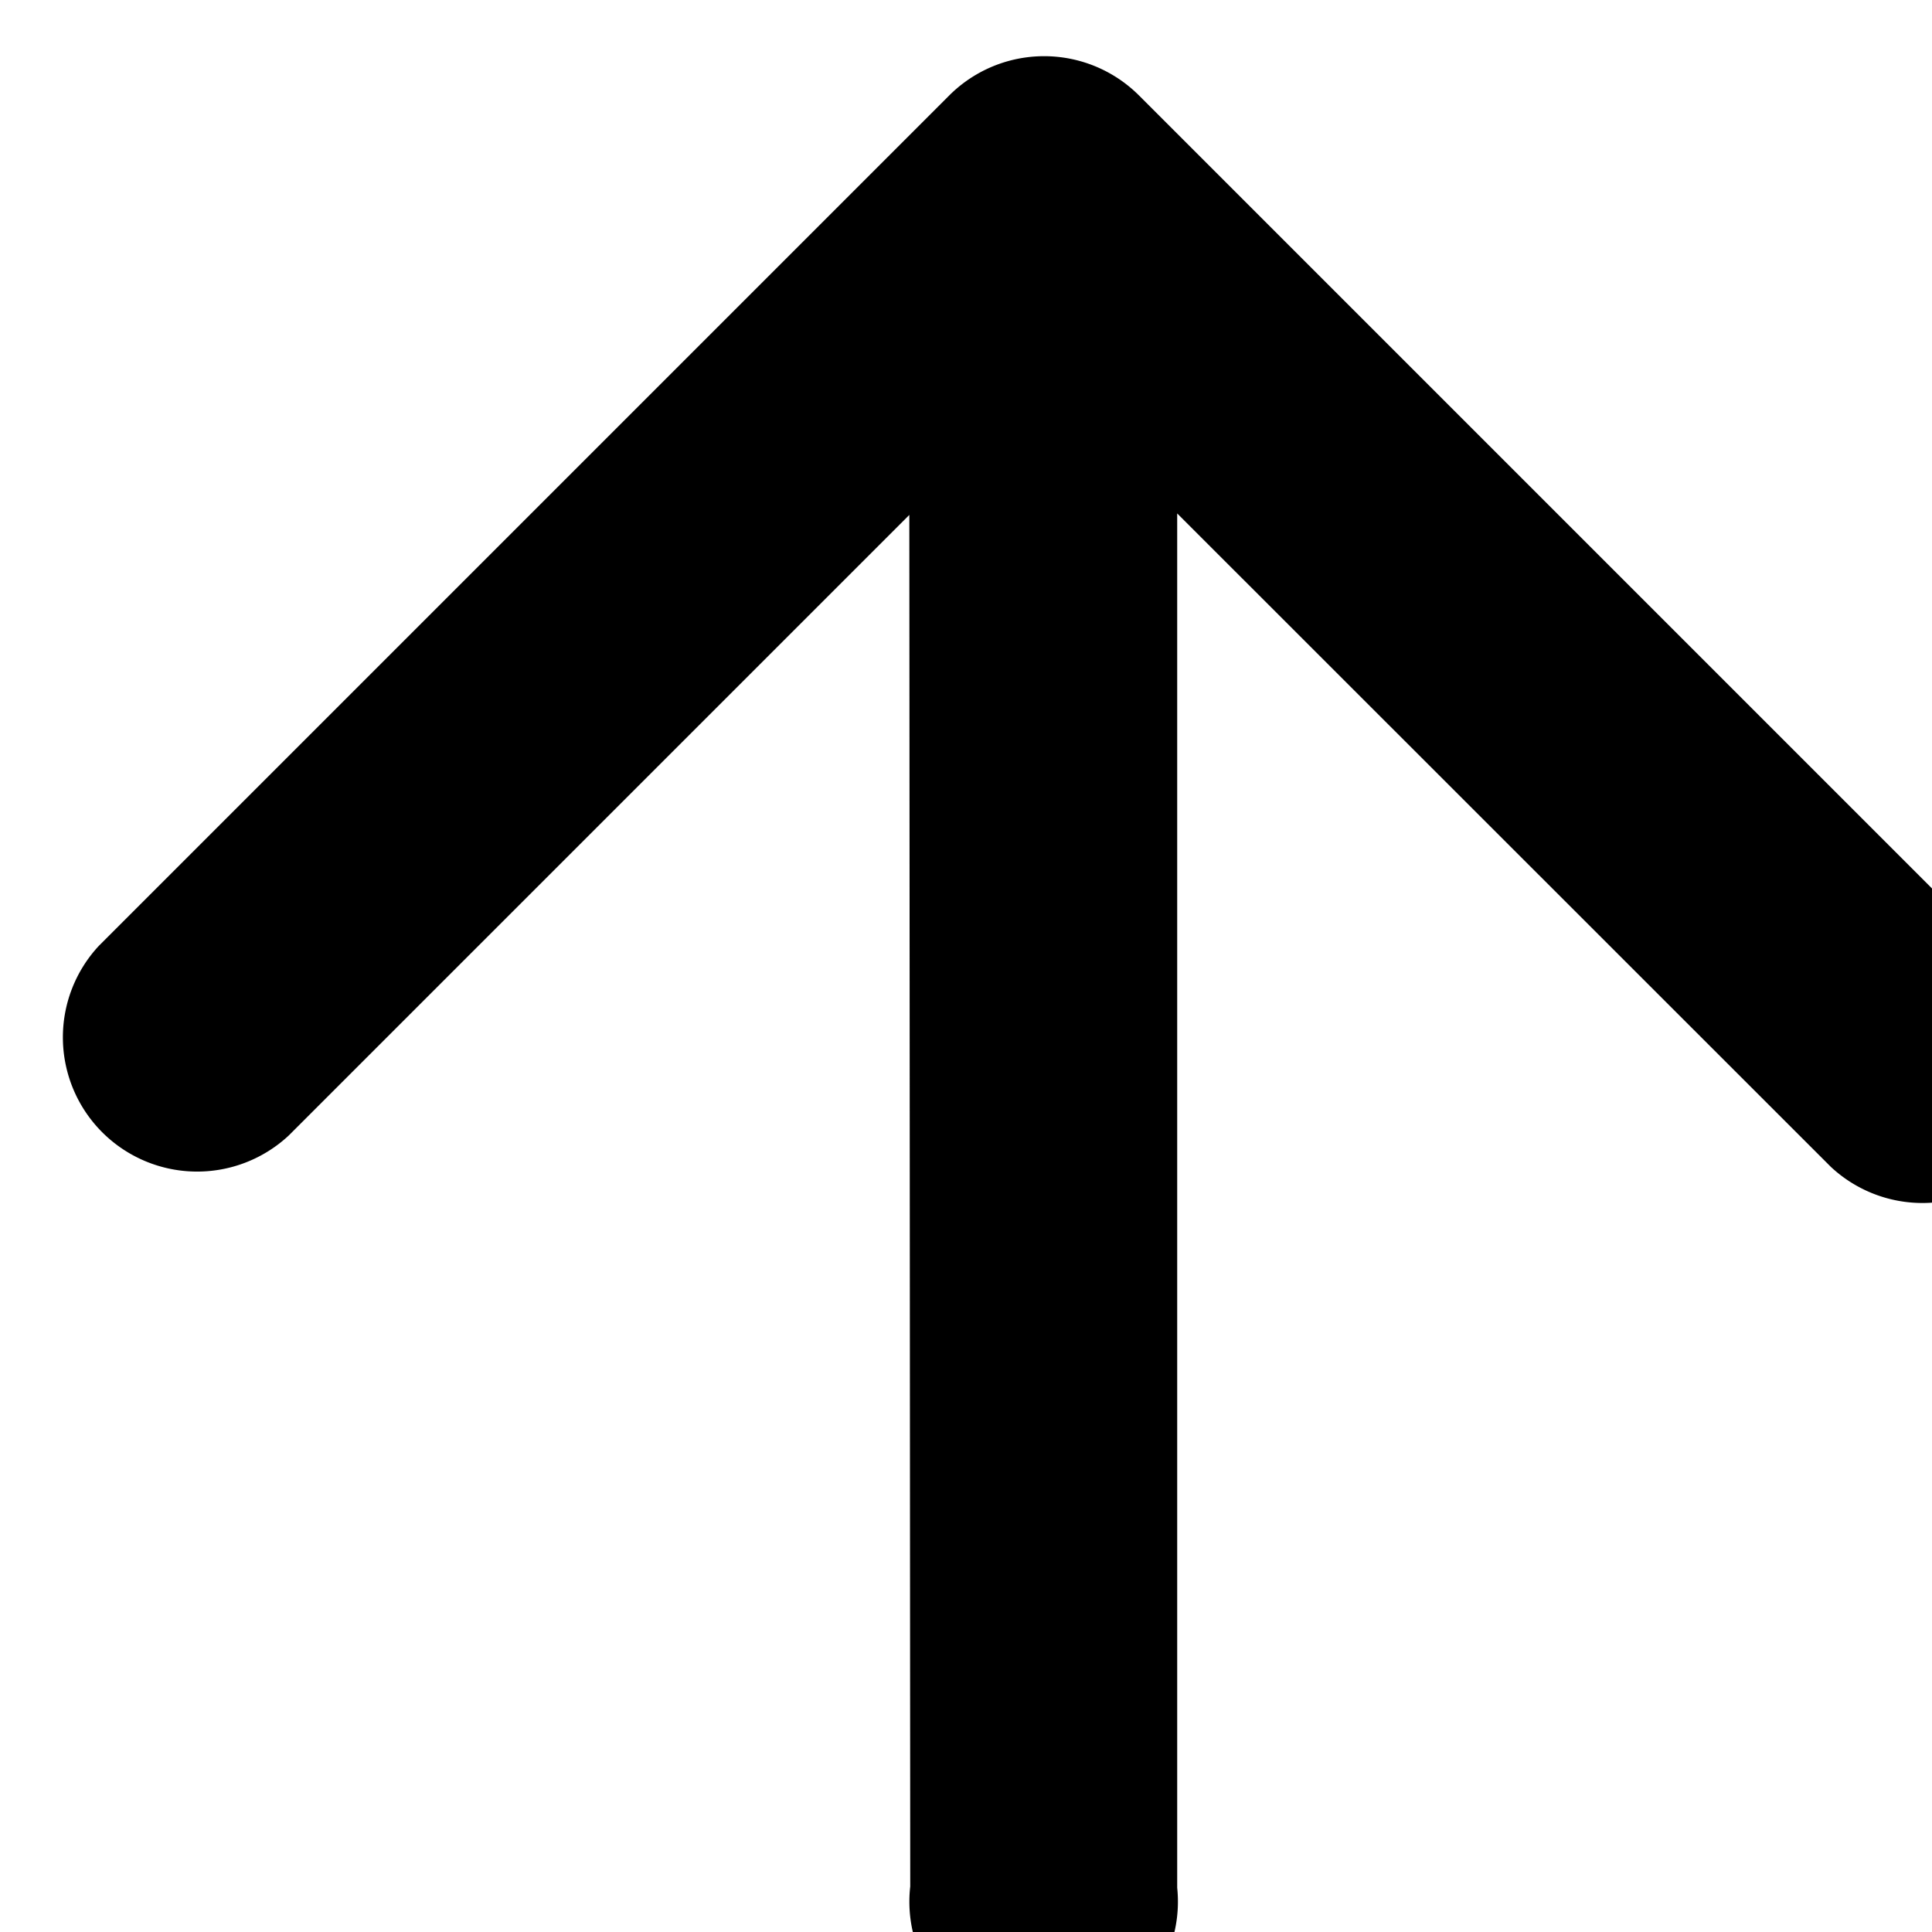 <svg xmlns="http://www.w3.org/2000/svg" viewBox="0 0 12 12"><path id="arrow-n" d="M16.993,5.842l-6.036,6.036A.834.834,0,1,1,9.79,10.7l6.02-6.028H10.359a.834.834,0,0,1,0-1.667h7.468a.834.834,0,0,1,.834.834v7.744a.834.834,0,0,1-1.667,0Z" transform="translate(-8.835 11.074) rotate(-45)" fill="currentColor"/></svg>
